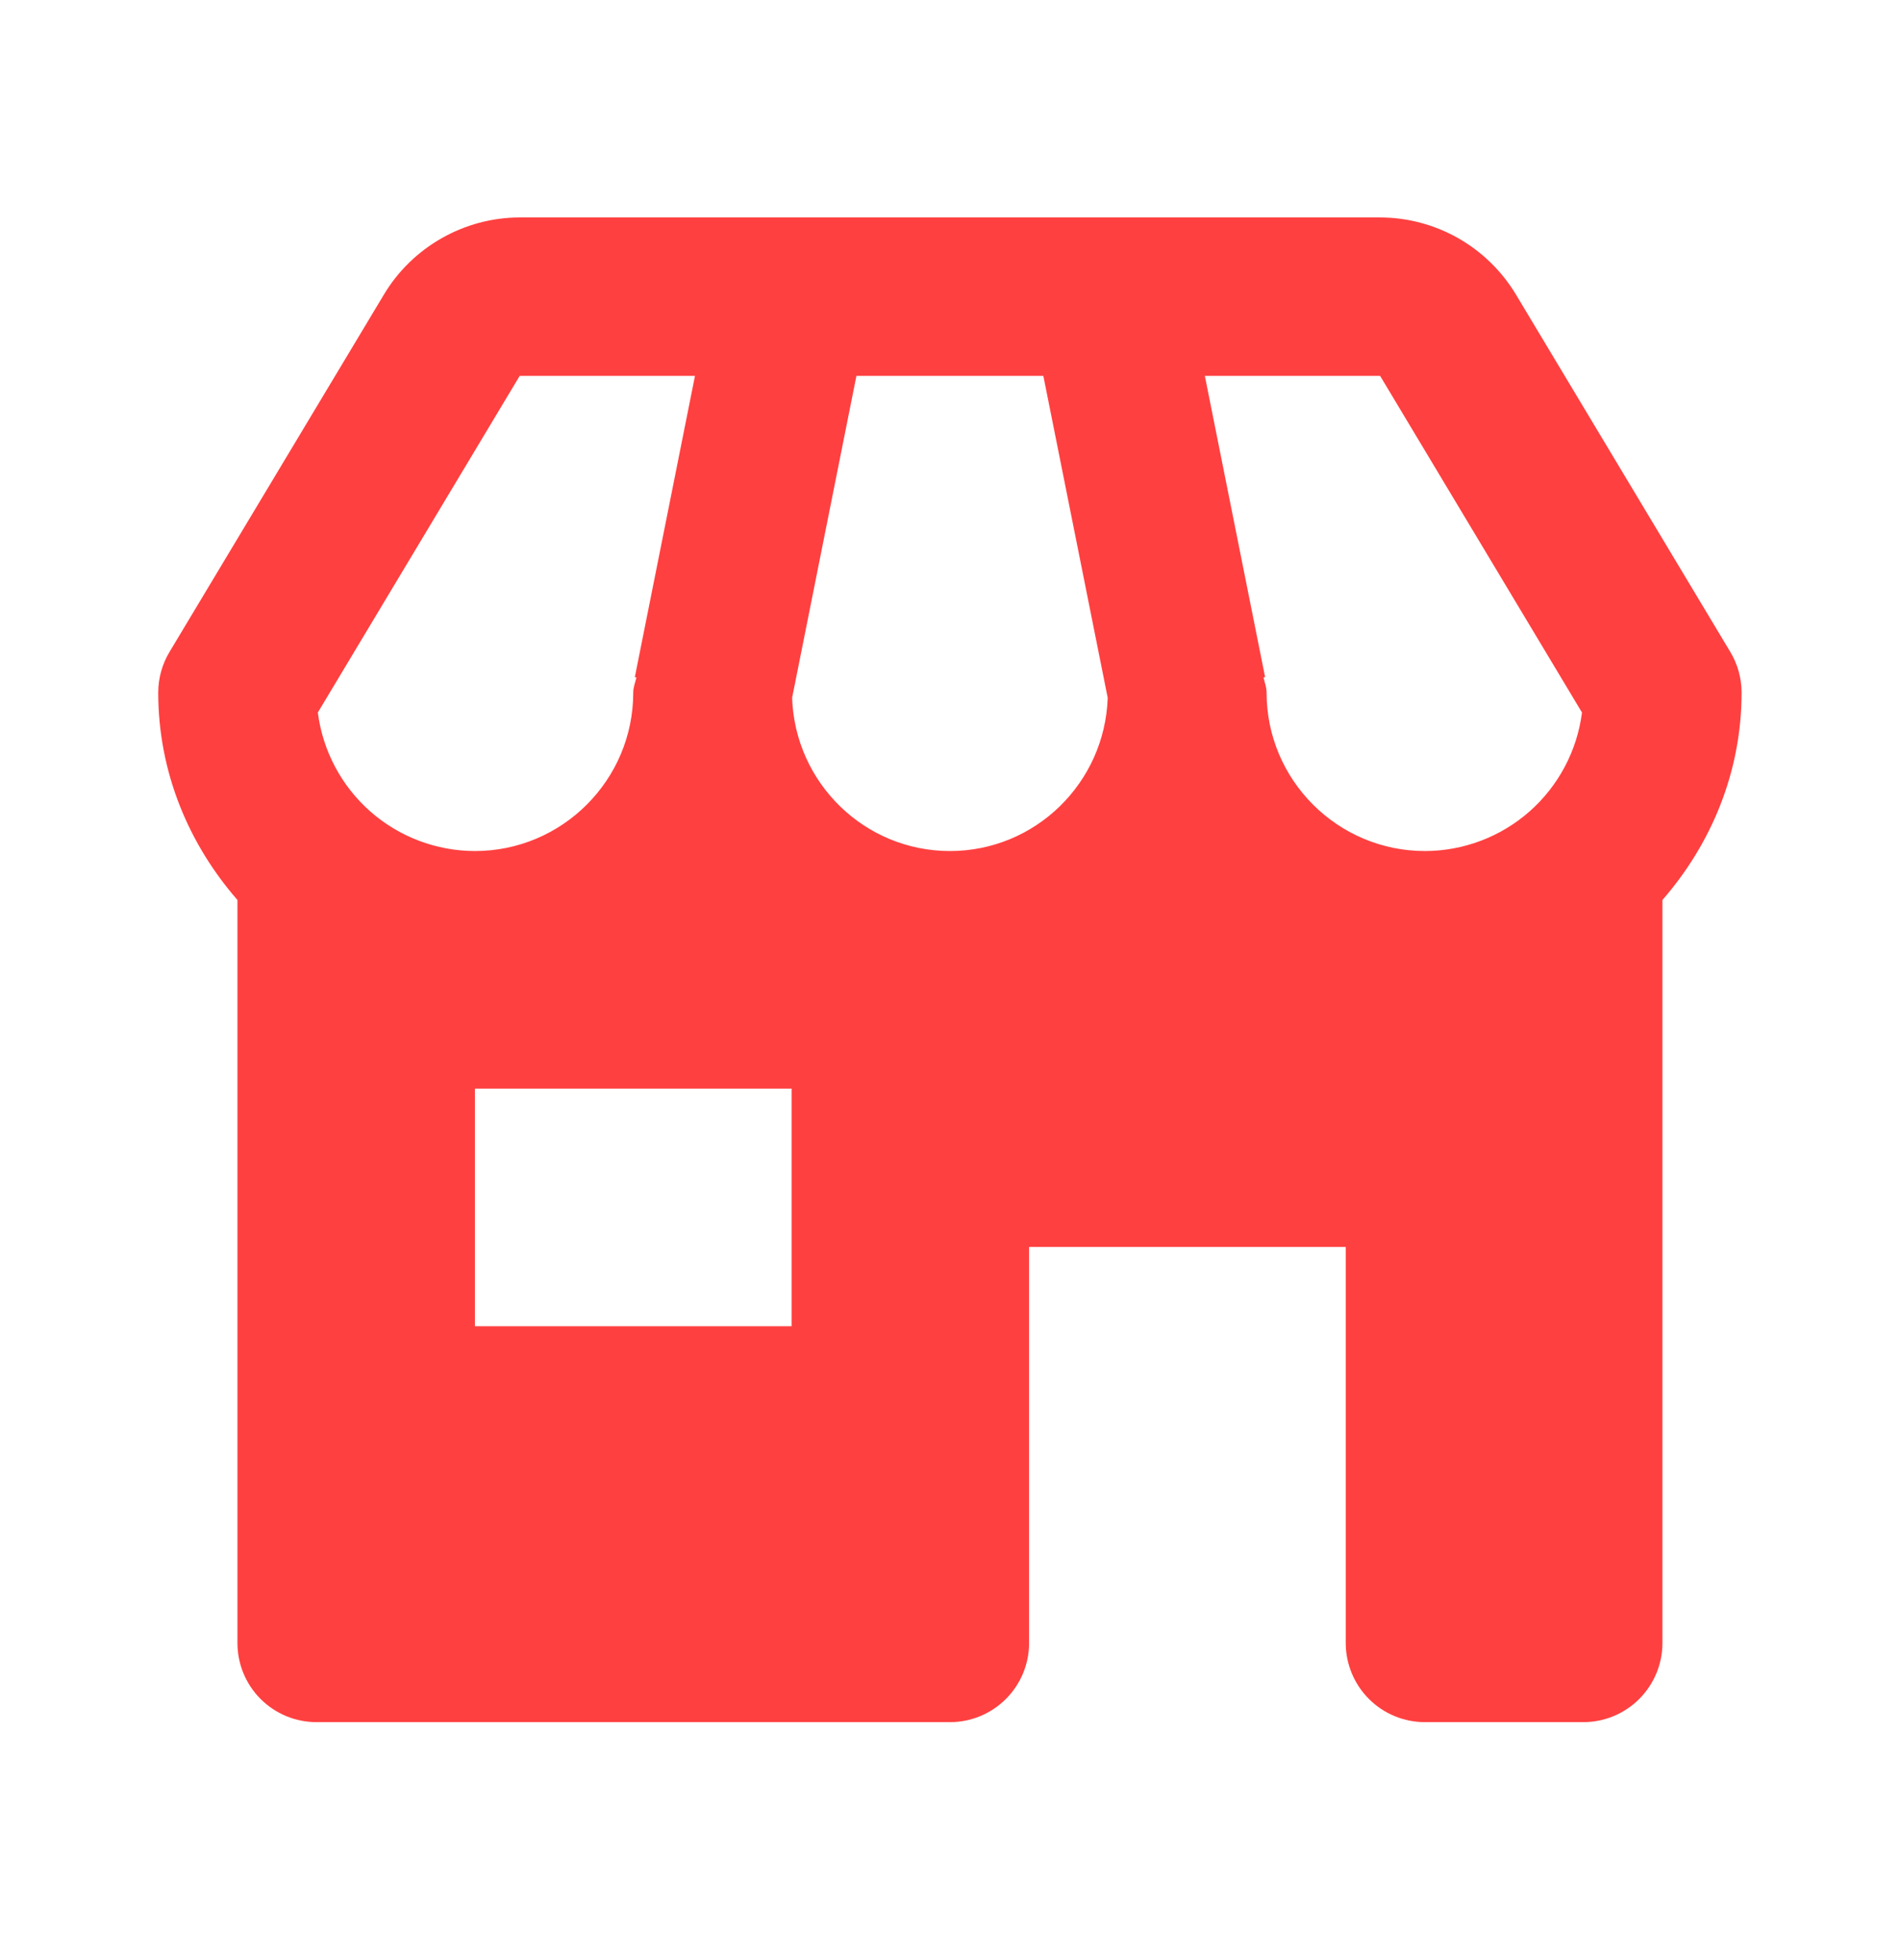 <svg width="32" height="33" viewBox="0 0 32 33" fill="none" xmlns="http://www.w3.org/2000/svg">
<path d="M29.332 11.661C29.332 11.419 29.266 11.181 29.141 10.974L25.529 4.954C25.291 4.561 24.956 4.235 24.556 4.008C24.156 3.782 23.704 3.662 23.244 3.661H8.753C7.823 3.661 6.947 4.157 6.468 4.956L2.856 10.974C2.731 11.181 2.665 11.419 2.665 11.661C2.665 13.001 3.18 14.213 3.999 15.152V27.661C3.999 28.015 4.139 28.354 4.389 28.604C4.639 28.854 4.978 28.994 5.332 28.994H15.999C16.352 28.994 16.691 28.854 16.941 28.604C17.192 28.354 17.332 28.015 17.332 27.661V20.994H22.665V27.661C22.665 28.015 22.806 28.354 23.056 28.604C23.306 28.854 23.645 28.994 23.999 28.994H26.665C27.019 28.994 27.358 28.854 27.608 28.604C27.858 28.354 27.999 28.015 27.999 27.661V15.152C28.817 14.213 29.332 13.001 29.332 11.661ZM26.644 11.996C26.562 12.639 26.248 13.231 25.761 13.661C25.274 14.09 24.648 14.327 23.999 14.328C22.528 14.328 21.332 13.132 21.332 11.661C21.332 11.57 21.299 11.49 21.28 11.405L21.307 11.4L20.292 6.328H23.244L26.644 11.996ZM13.341 11.748L14.424 6.328H17.572L18.656 11.748C18.609 13.178 17.439 14.328 15.999 14.328C14.559 14.328 13.388 13.178 13.341 11.748ZM8.753 6.328H11.705L10.692 11.4L10.719 11.405C10.699 11.49 10.665 11.57 10.665 11.661C10.665 13.132 9.469 14.328 7.999 14.328C7.35 14.327 6.723 14.09 6.236 13.661C5.749 13.231 5.435 12.639 5.353 11.996L8.753 6.328ZM13.332 22.328H7.999V18.328H13.332V22.328Z" fill="#FF4040"/>
</svg>
